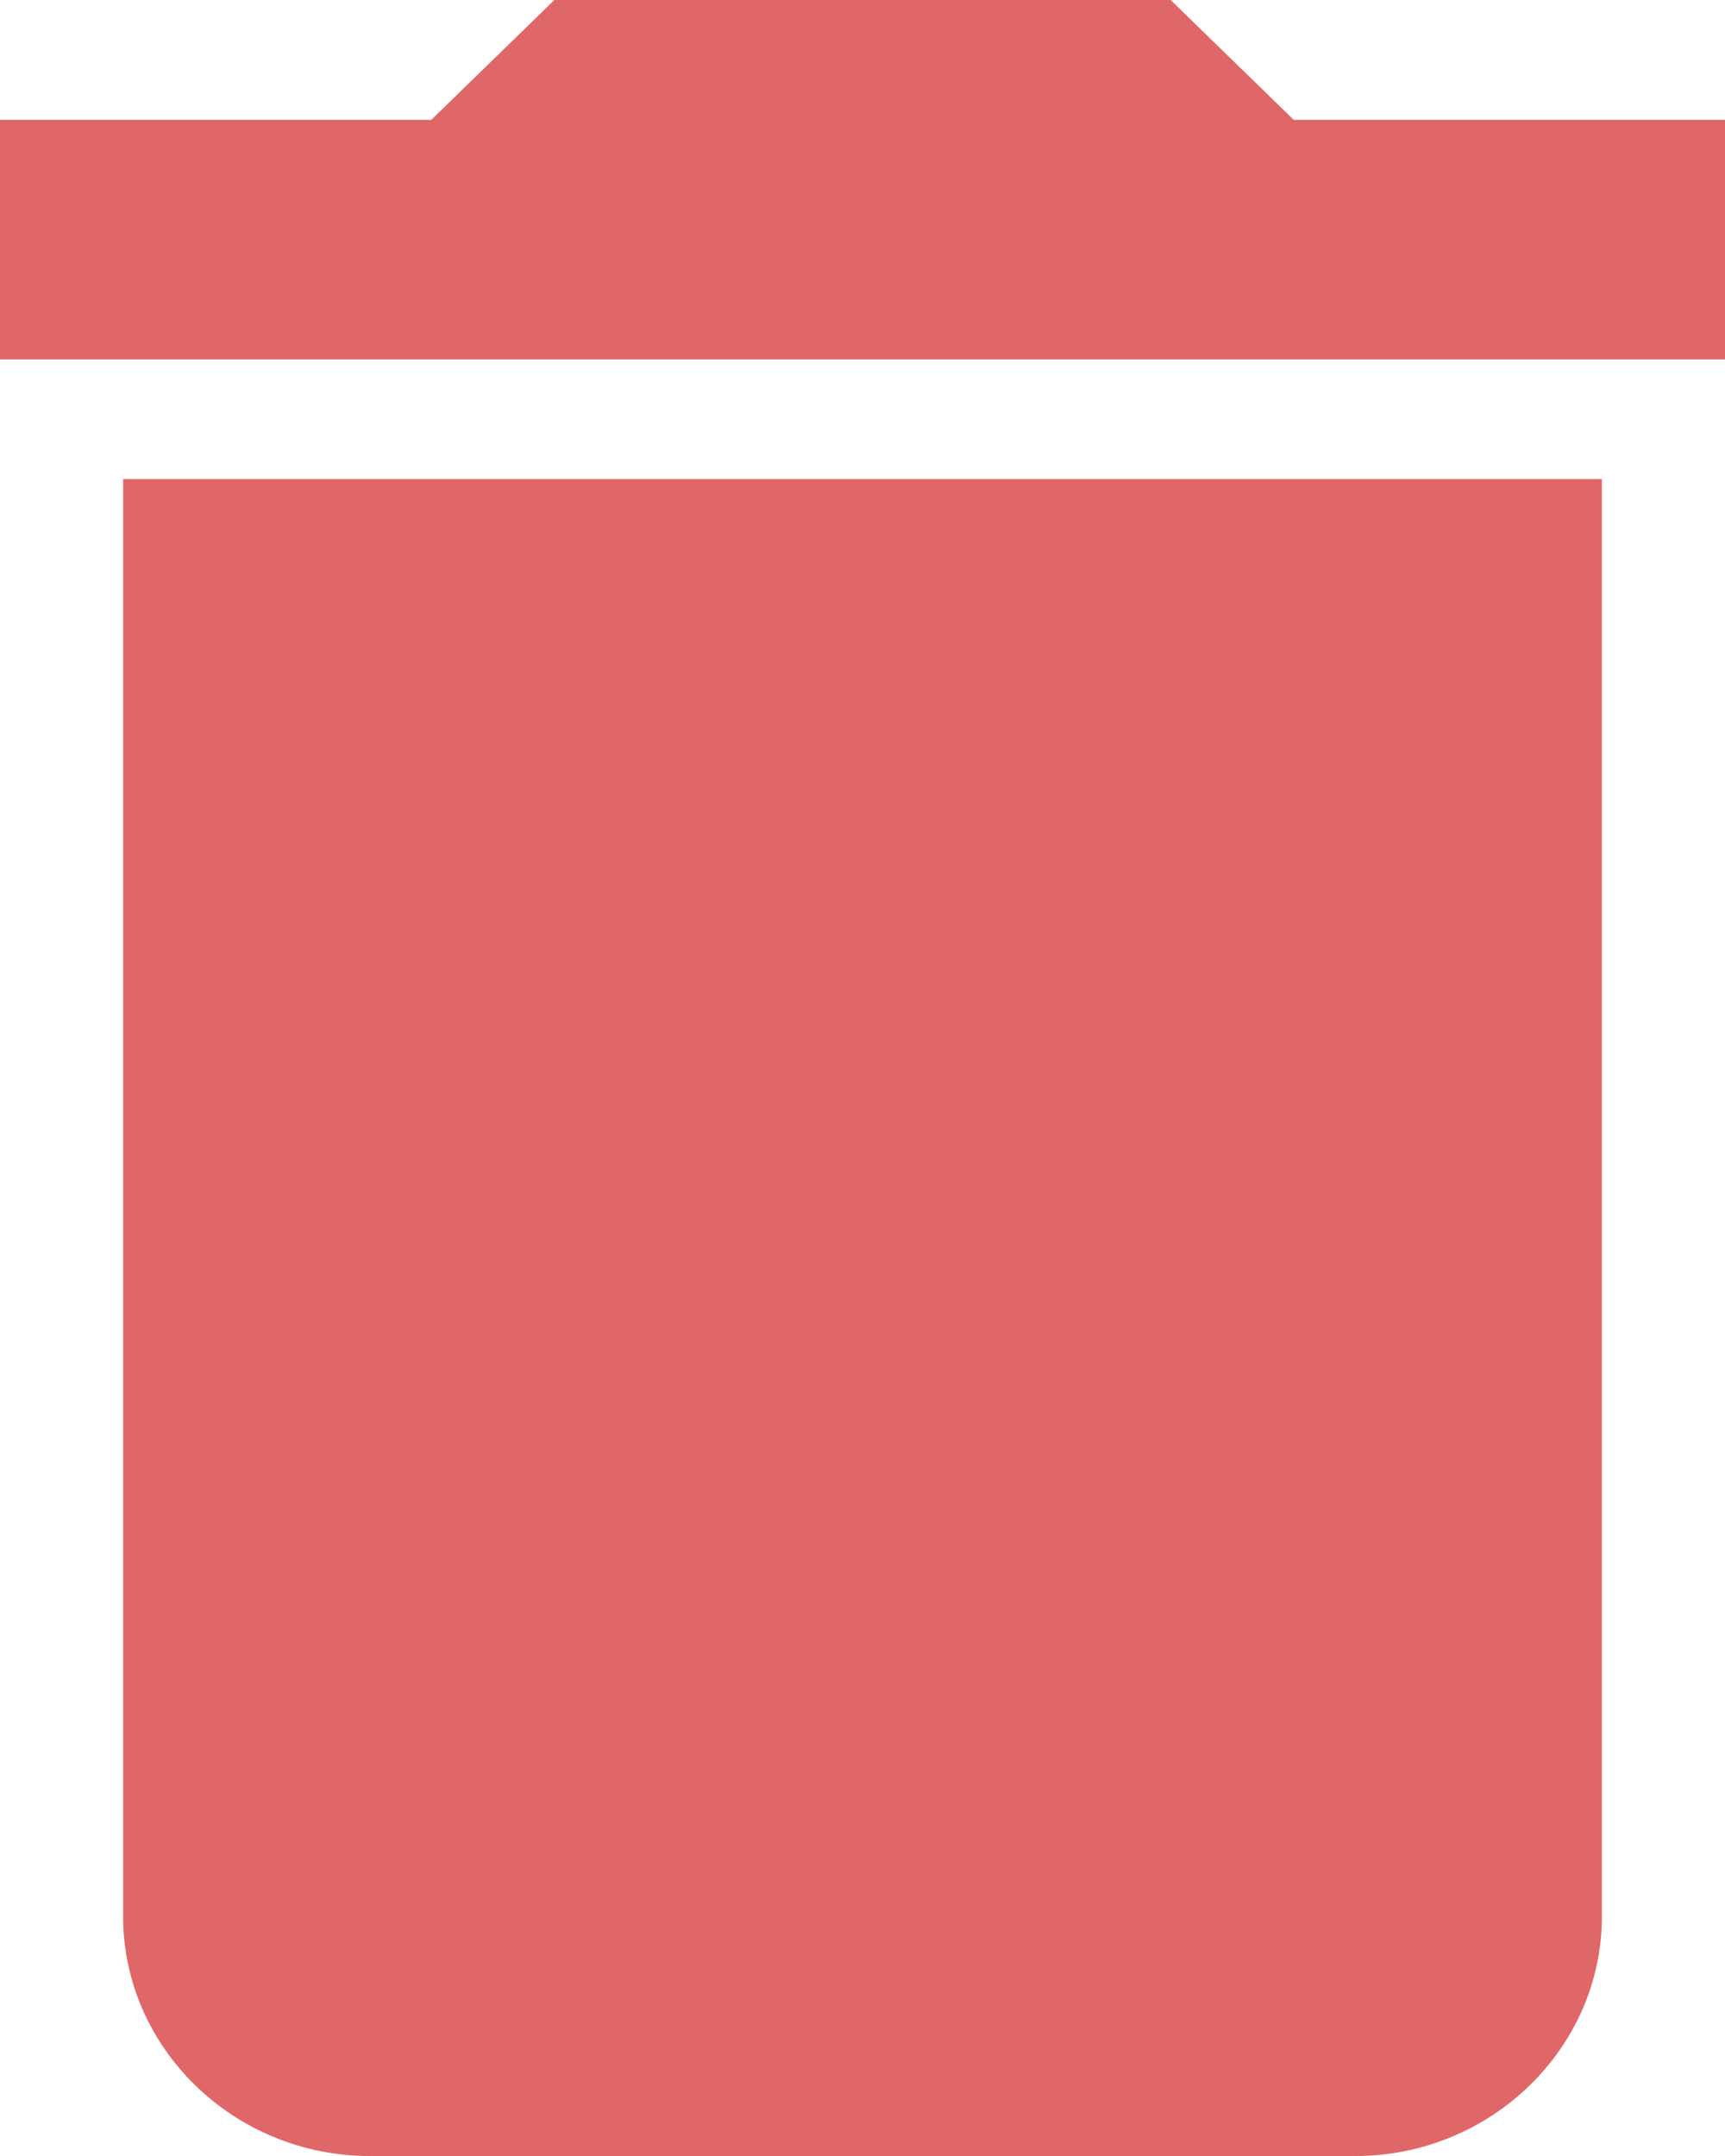 <svg width="8" height="10" viewBox="0 0 8 10" fill="none" xmlns="http://www.w3.org/2000/svg">
<path d="M0.571 8.889C0.571 9.5 1.086 10 1.714 10H6.286C6.914 10 7.429 9.5 7.429 8.889V2.222H0.571V8.889ZM8 0.556H6L5.429 0H2.571L2 0.556H0V1.667H8V0.556Z" fill="#E06767"/>
</svg>
